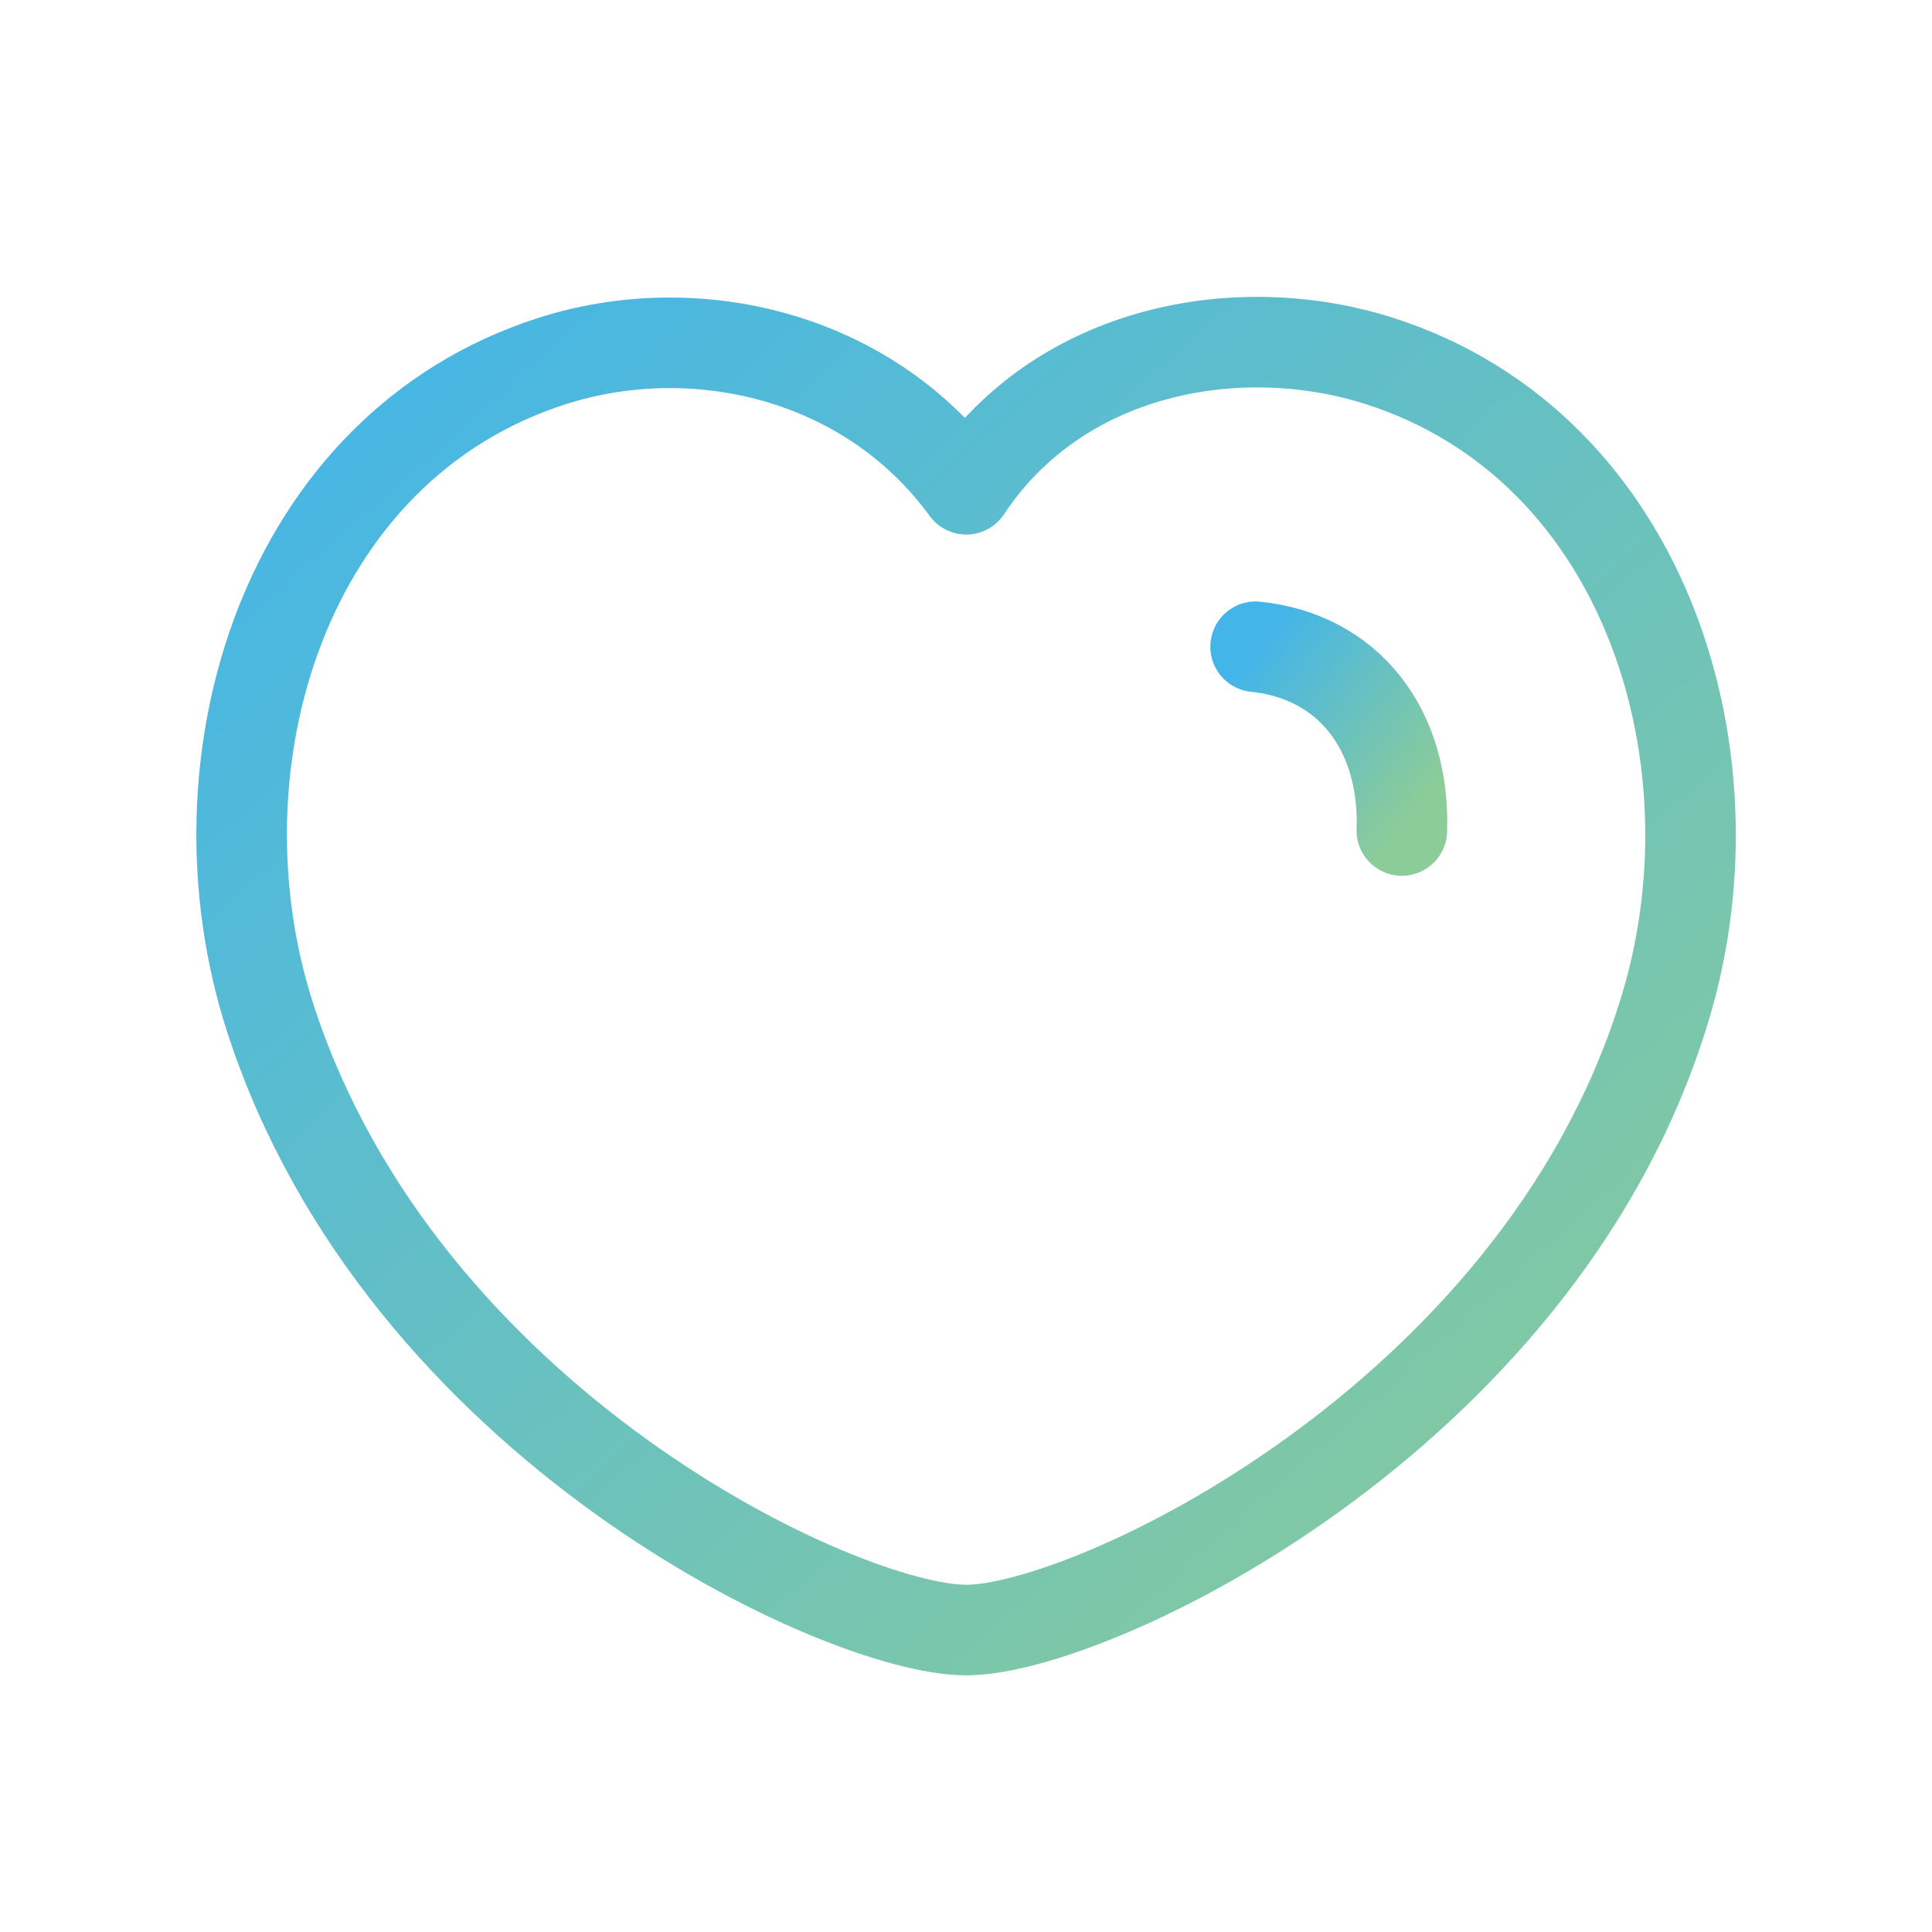 <svg width="32" height="32" viewBox="0 0 32 32" fill="none" xmlns="http://www.w3.org/2000/svg">
<path fill-rule="evenodd" clip-rule="evenodd" d="M4.472 16.849C3.116 12.638 4.701 7.403 9.144 5.98C11.482 5.23 14.366 5.856 16.004 8.104C17.549 5.773 20.517 5.235 22.851 5.98C27.293 7.403 28.887 12.638 27.533 16.849C25.423 23.523 18.062 26.999 16.004 26.999C13.947 26.999 6.652 23.601 4.472 16.849Z" stroke="url(#paint0_linear)" stroke-width="1.5" stroke-linecap="round" stroke-linejoin="round"/>
<path d="M20.797 10.712C22.322 10.868 23.275 12.071 23.219 13.756" stroke="url(#paint1_linear)" stroke-width="1.5" stroke-linecap="round" stroke-linejoin="round"/>
<defs>
<linearGradient id="paint0_linear" x1="4.002" y1="5.667" x2="25.187" y2="29.5" gradientUnits="userSpaceOnUse">
<stop stop-color="#43B5E9"/>
<stop offset="1" stop-color="#8CCC98"/>
</linearGradient>
<linearGradient id="paint1_linear" x1="20.797" y1="10.712" x2="23.764" y2="13.075" gradientUnits="userSpaceOnUse">
<stop stop-color="#43B5E9"/>
<stop offset="1" stop-color="#8CCC98"/>
</linearGradient>
</defs>
</svg>
